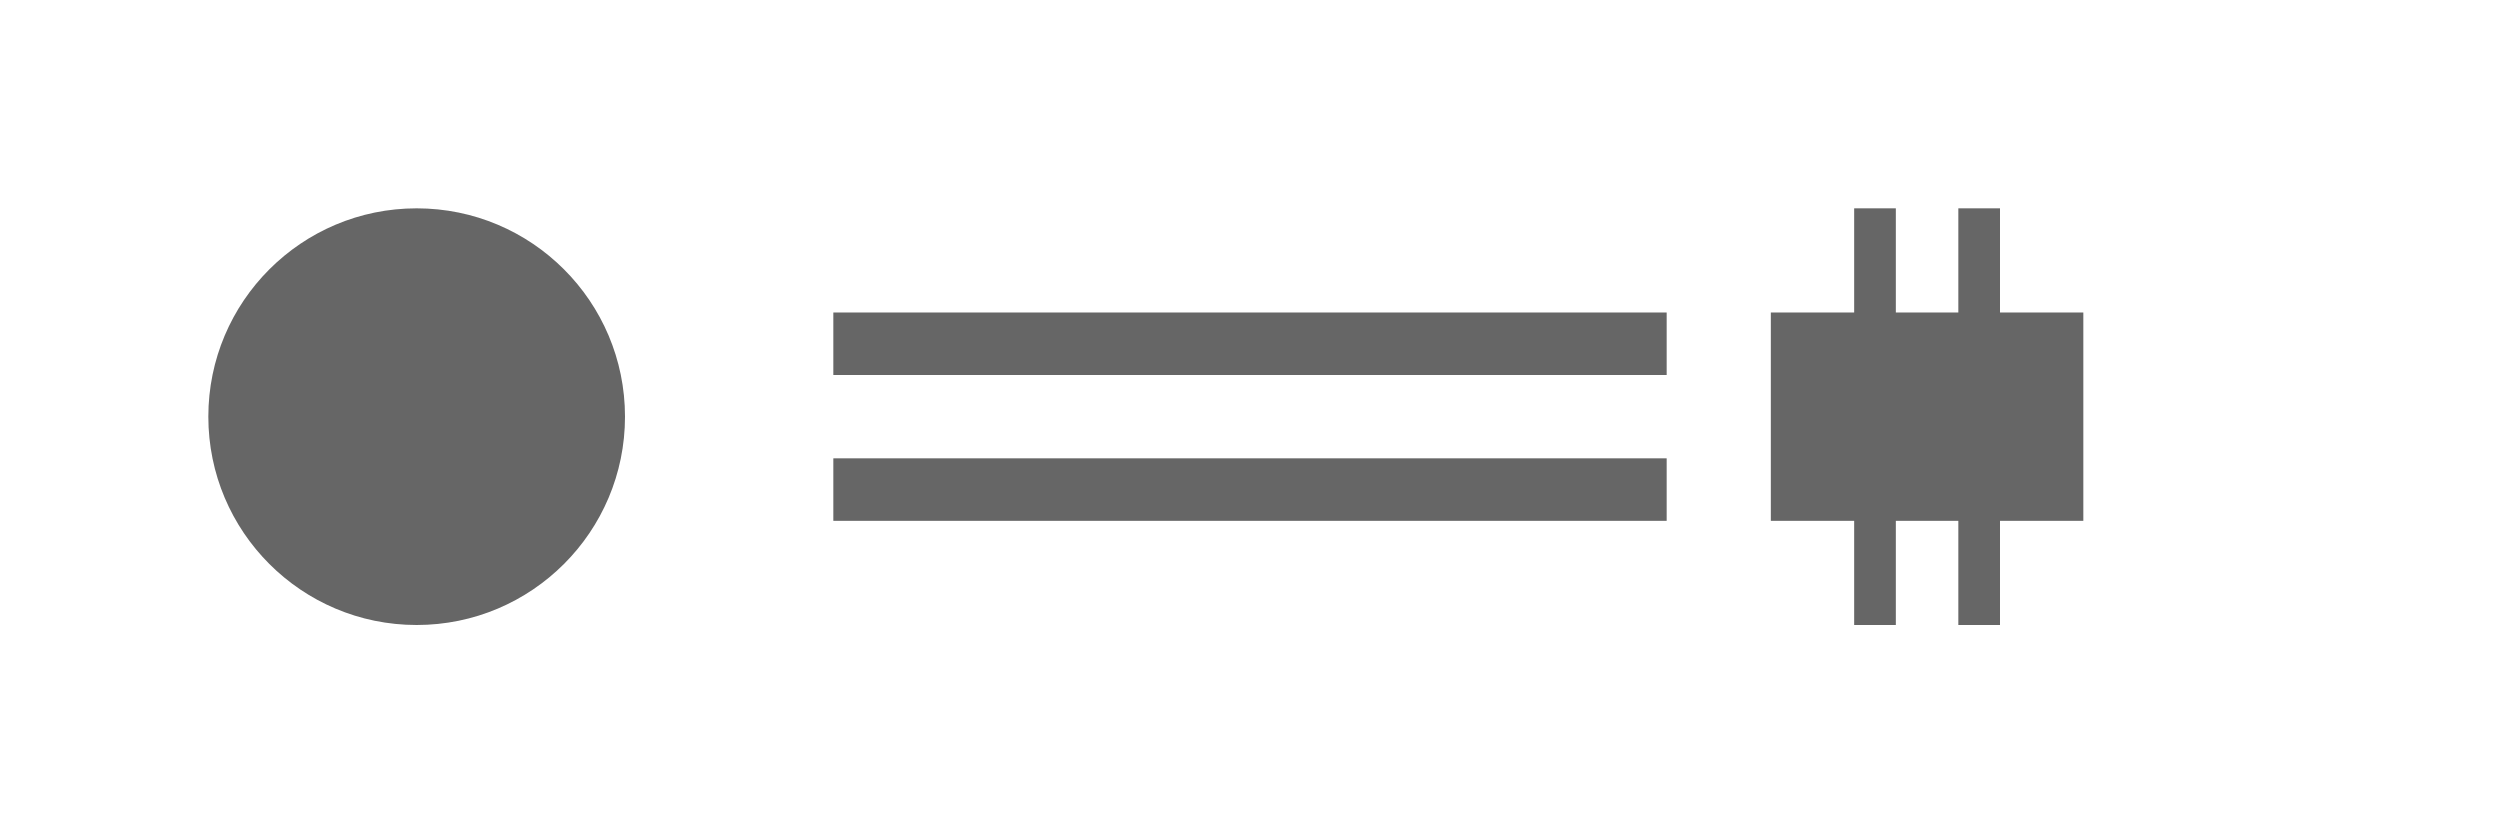 <?xml version="1.0" encoding="UTF-8"?>
<svg width="120" height="40" viewBox="0 0 120 40" fill="none" xmlns="http://www.w3.org/2000/svg">
  <circle cx="20" cy="20" r="10" fill="#666666"/>
  <path d="M40 15H80V18H40V15Z" fill="#666666"/>
  <path d="M40 22H80V25H40V22Z" fill="#666666"/>
  <path d="M85 15H100V25H85V15Z" fill="#666666"/>
  <path d="M90 10V30" stroke="#666666" stroke-width="2"/>
  <path d="M95 10V30" stroke="#666666" stroke-width="2"/>
</svg>
